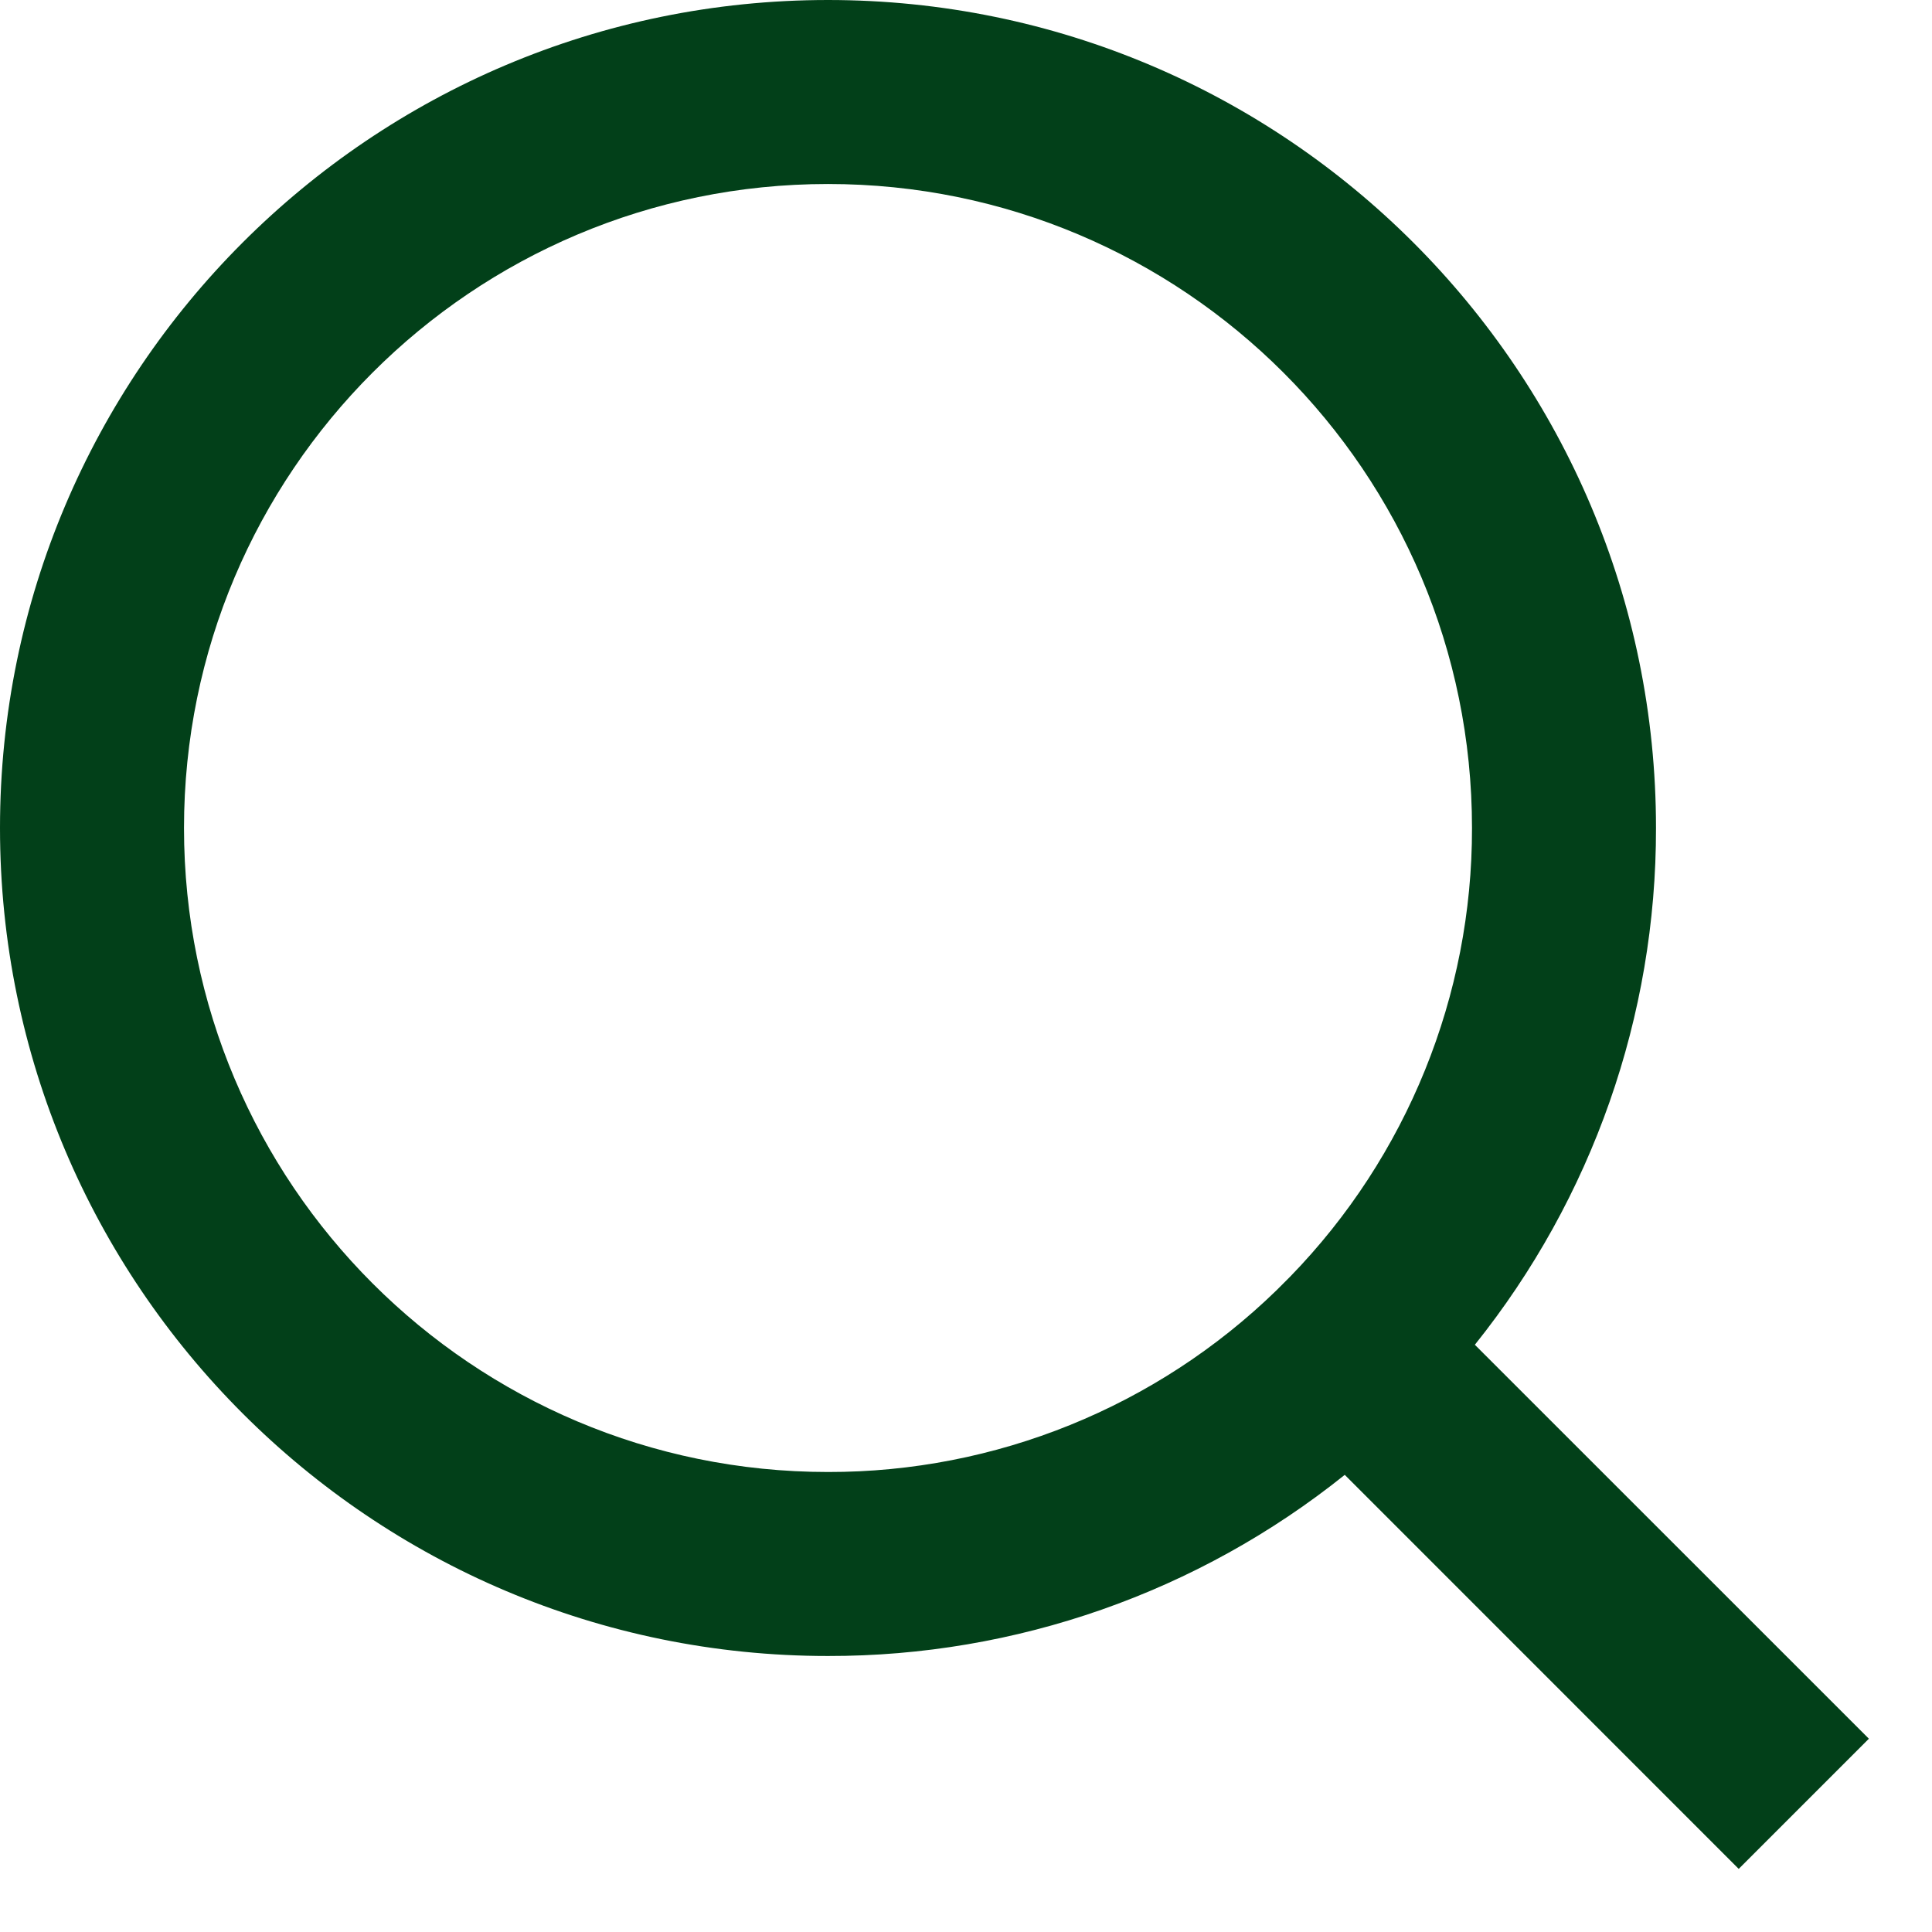 <svg width="21" height="21" viewBox="0 0 21 21" fill="none" xmlns="http://www.w3.org/2000/svg">
<path d="M16.031 14.617L20.314 18.899L18.899 20.314L14.617 16.031C13.024 17.308 11.042 18.003 9 18C4.032 18 0 13.968 0 9C0 4.032 4.032 0 9 0C13.968 0 18 4.032 18 9C18.003 11.042 17.308 13.024 16.031 14.617ZM14.025 13.875C15.294 12.57 16.003 10.82 16 9C16 5.133 12.867 2 9 2C5.133 2 2 5.133 2 9C2 12.867 5.133 16 9 16C10.82 16.003 12.57 15.294 13.875 14.025L14.025 13.875Z" fill="#024019"/>
</svg>

